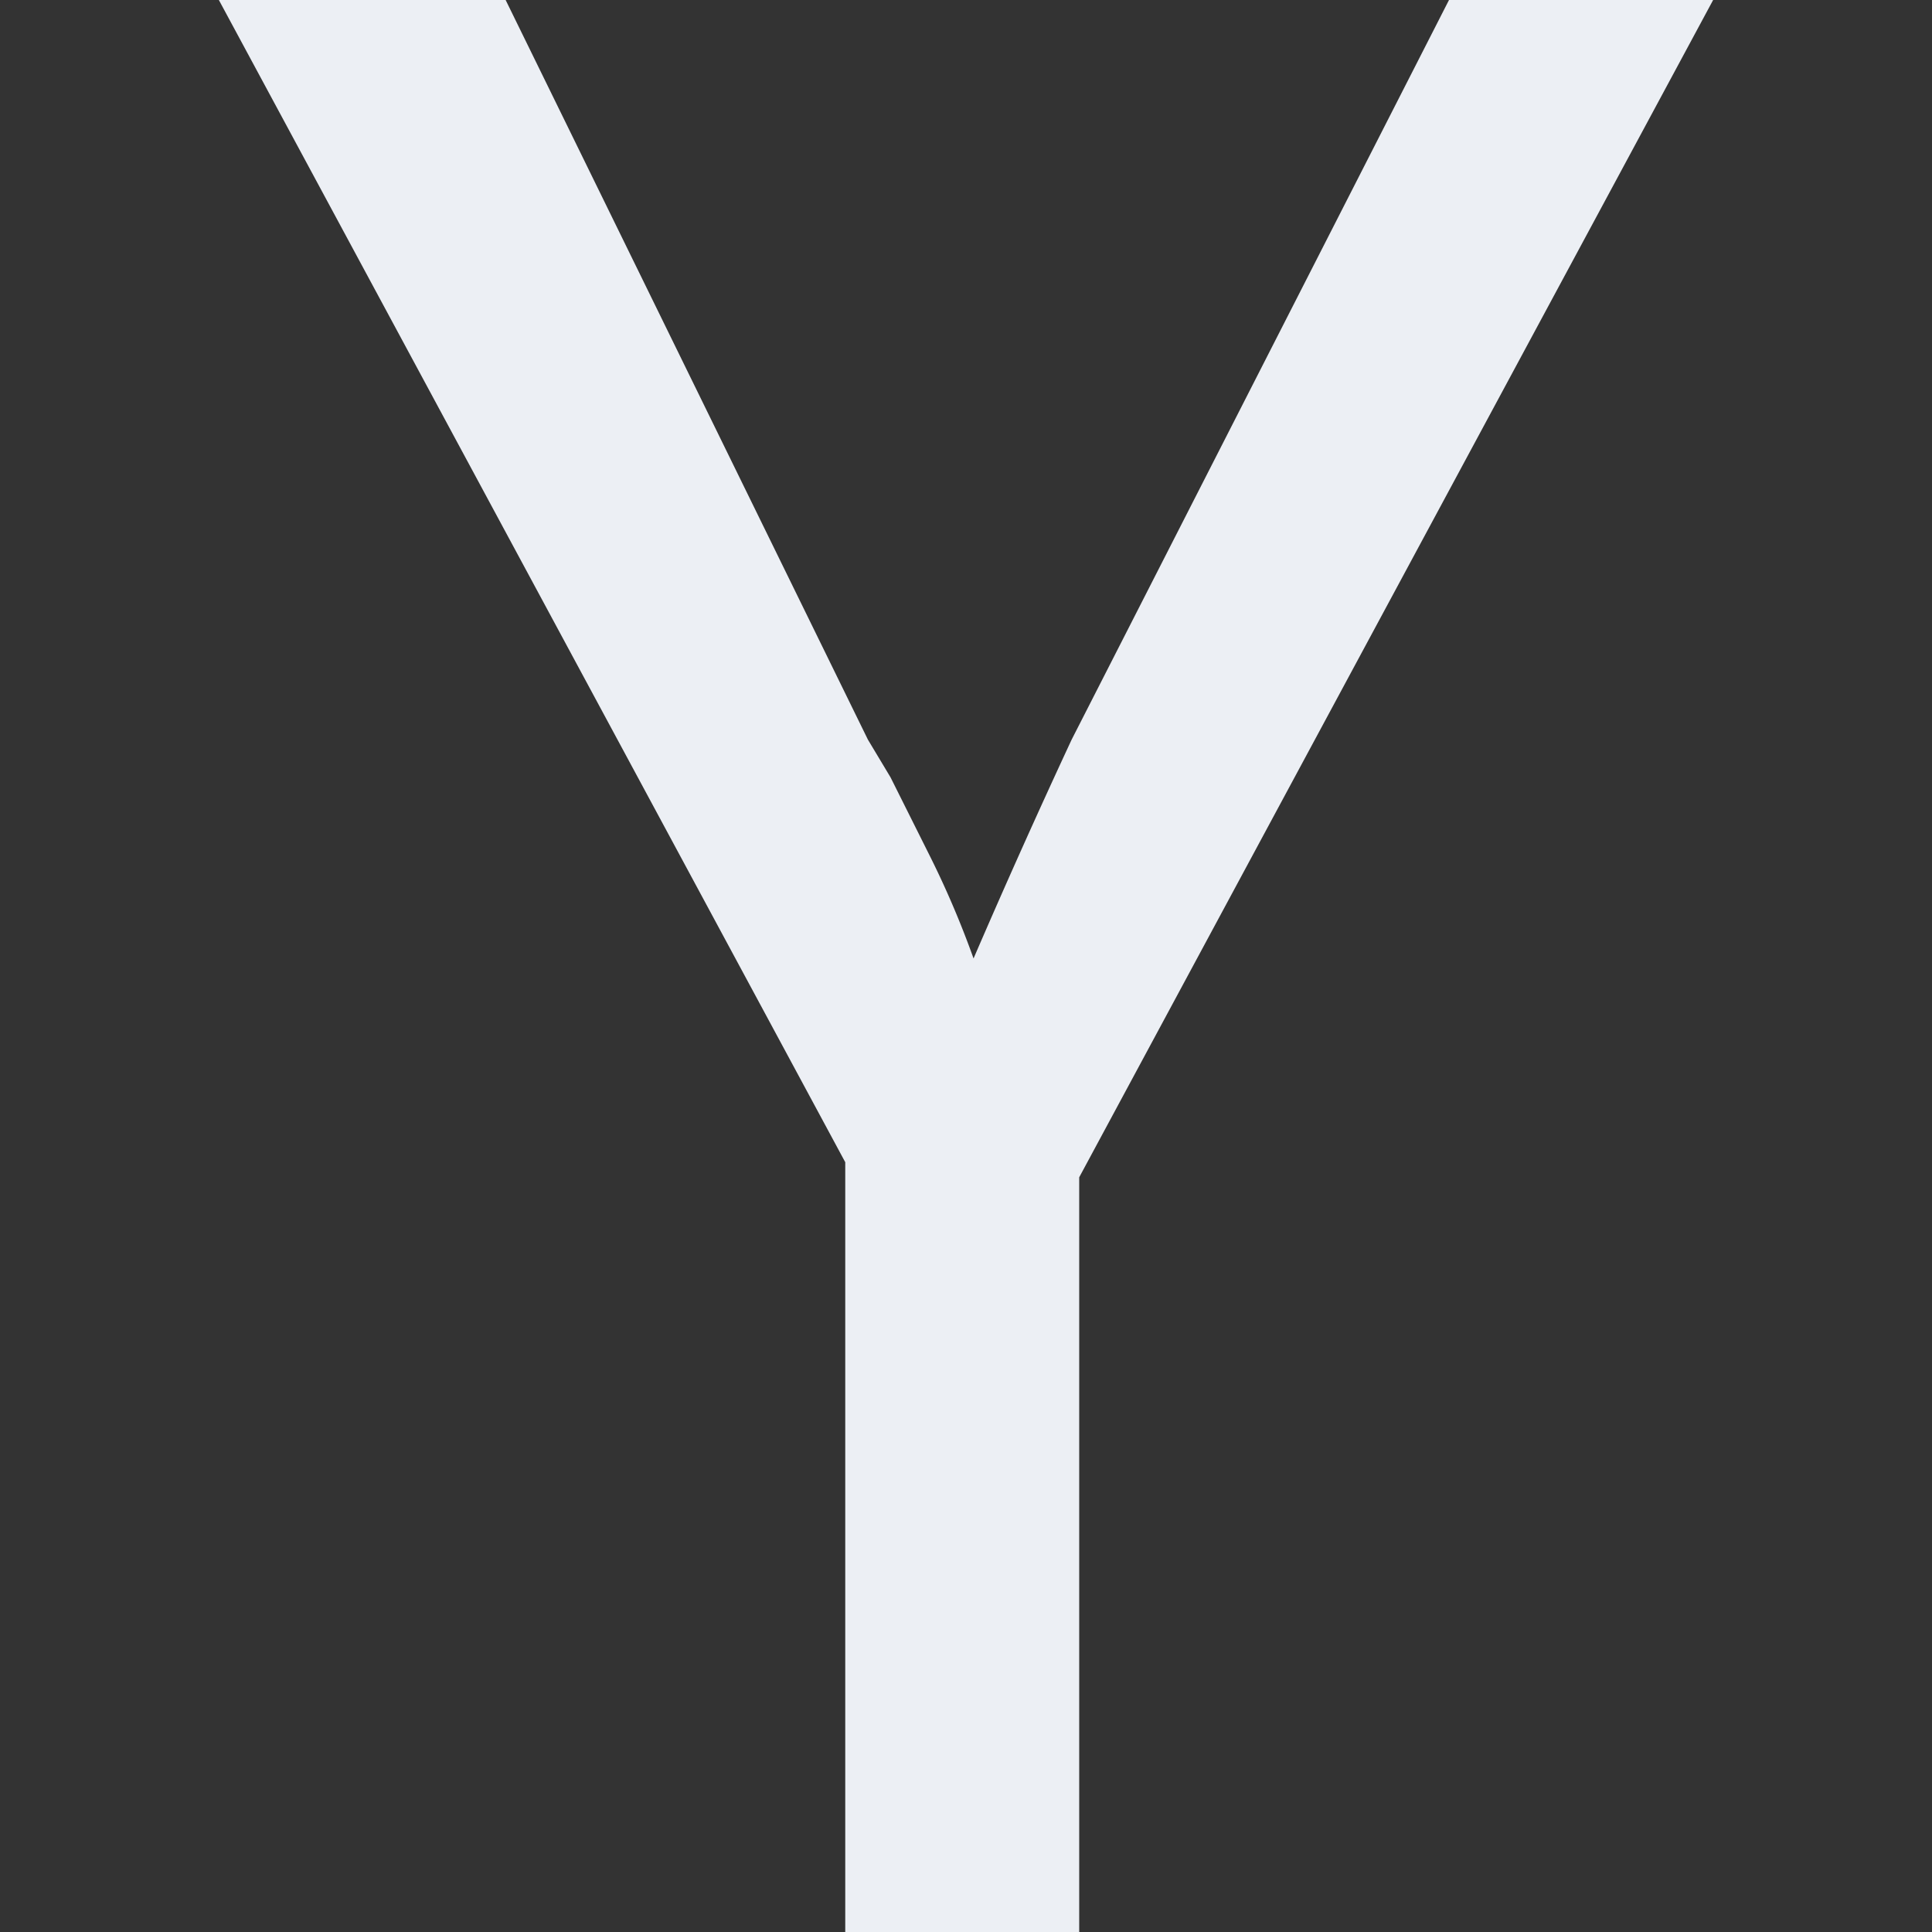 <svg xmlns="http://www.w3.org/2000/svg" viewBox="0 0 256 256" version="1" preserveAspectRatio="xMidYMid"><rect x="0" y="0" width="256" height="256" fill="#333333" stroke="none"/><path d="M112 154L29 0h38l48 98 3 5 3 6 1 2 1 2a123 123 0 0 1 6 14 1124 1124 0 0 1 13-29l50-98h35l-84 156v100h-31z" fill="#eceff4"/></svg>
